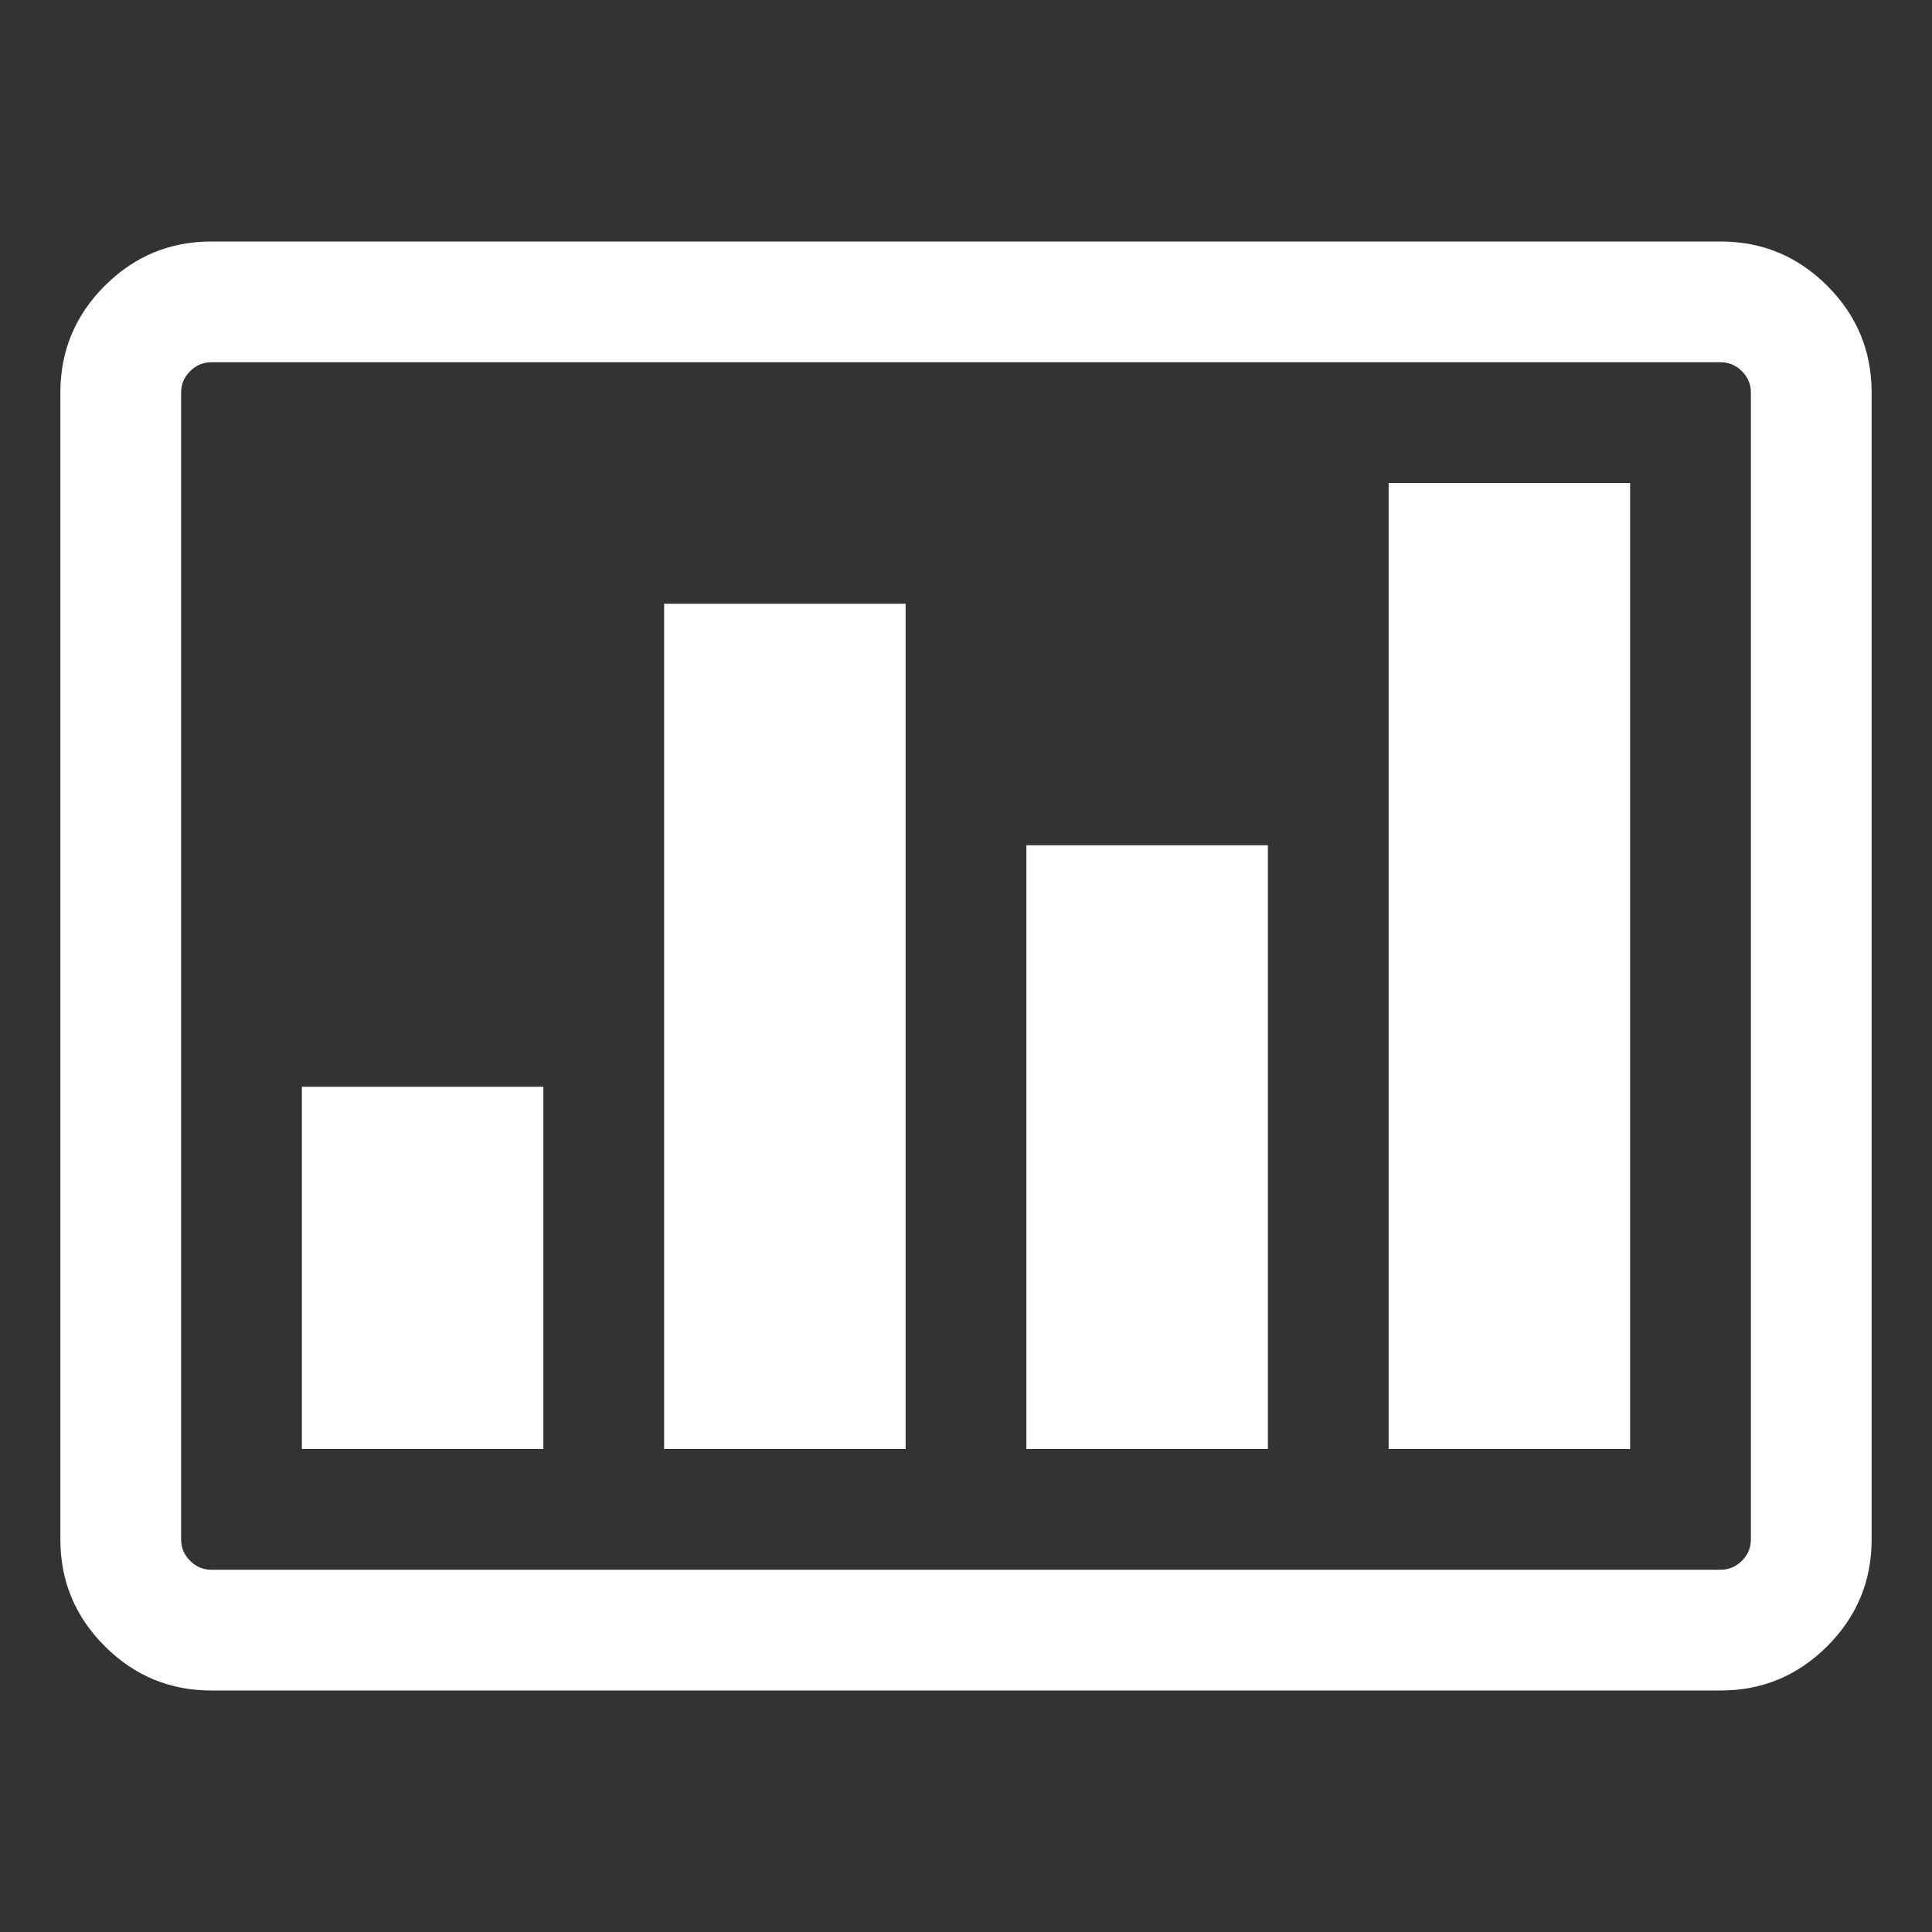 <?xml version="1.0" encoding="UTF-8"?>
<svg xmlns="http://www.w3.org/2000/svg" xmlns:xlink="http://www.w3.org/1999/xlink" width="2048" height="2048" viewBox="0 0 2048 2048" version="1.1">
<rect x="0" y="0" width="2048" height="2048" fill="#333333" stroke="none"/>
<g>
<path d="M 576 1152 L 576 1536 L 320 1536 L 320 1152 Z M 960 640 L 960 1536 L 704 1536 L 704 640 Z M 1344 896 L 1344 1536 L 1088 1536 L 1088 896 Z M 1728 512 L 1728 1536 L 1472 1536 L 1472 512 Z M 1856 1632 L 1856 416 C 1856 407.332 1852.832 399.832 1846.5 393.5 C 1840.168 387.168 1832.668 384 1824 384 L 224 384 C 215.332 384 207.832 387.168 201.5 393.5 C 195.168 399.832 192 407.332 192 416 L 192 1632 C 192 1640.668 195.168 1648.168 201.5 1654.5 C 207.832 1660.832 215.332 1664 224 1664 L 1824 1664 C 1832.668 1664 1840.168 1660.832 1846.5 1654.5 C 1852.832 1648.168 1856 1640.668 1856 1632 Z M 1984 416 L 1984 1632 C 1984 1676 1968.332 1713.668 1937 1745 C 1905.668 1776.332 1868 1792 1824 1792 L 224 1792 C 180 1792 142.332 1776.332 111 1745 C 79.668 1713.668 64 1676 64 1632 L 64 416 C 64 372 79.668 334.332 111 303 C 142.332 271.668 180 256 224 256 L 1824 256 C 1868 256 1905.668 271.668 1937 303 C 1968.332 334.332 1984 372 1984 416 Z M 1984 416 " fill="white" />
</g>
</svg>
